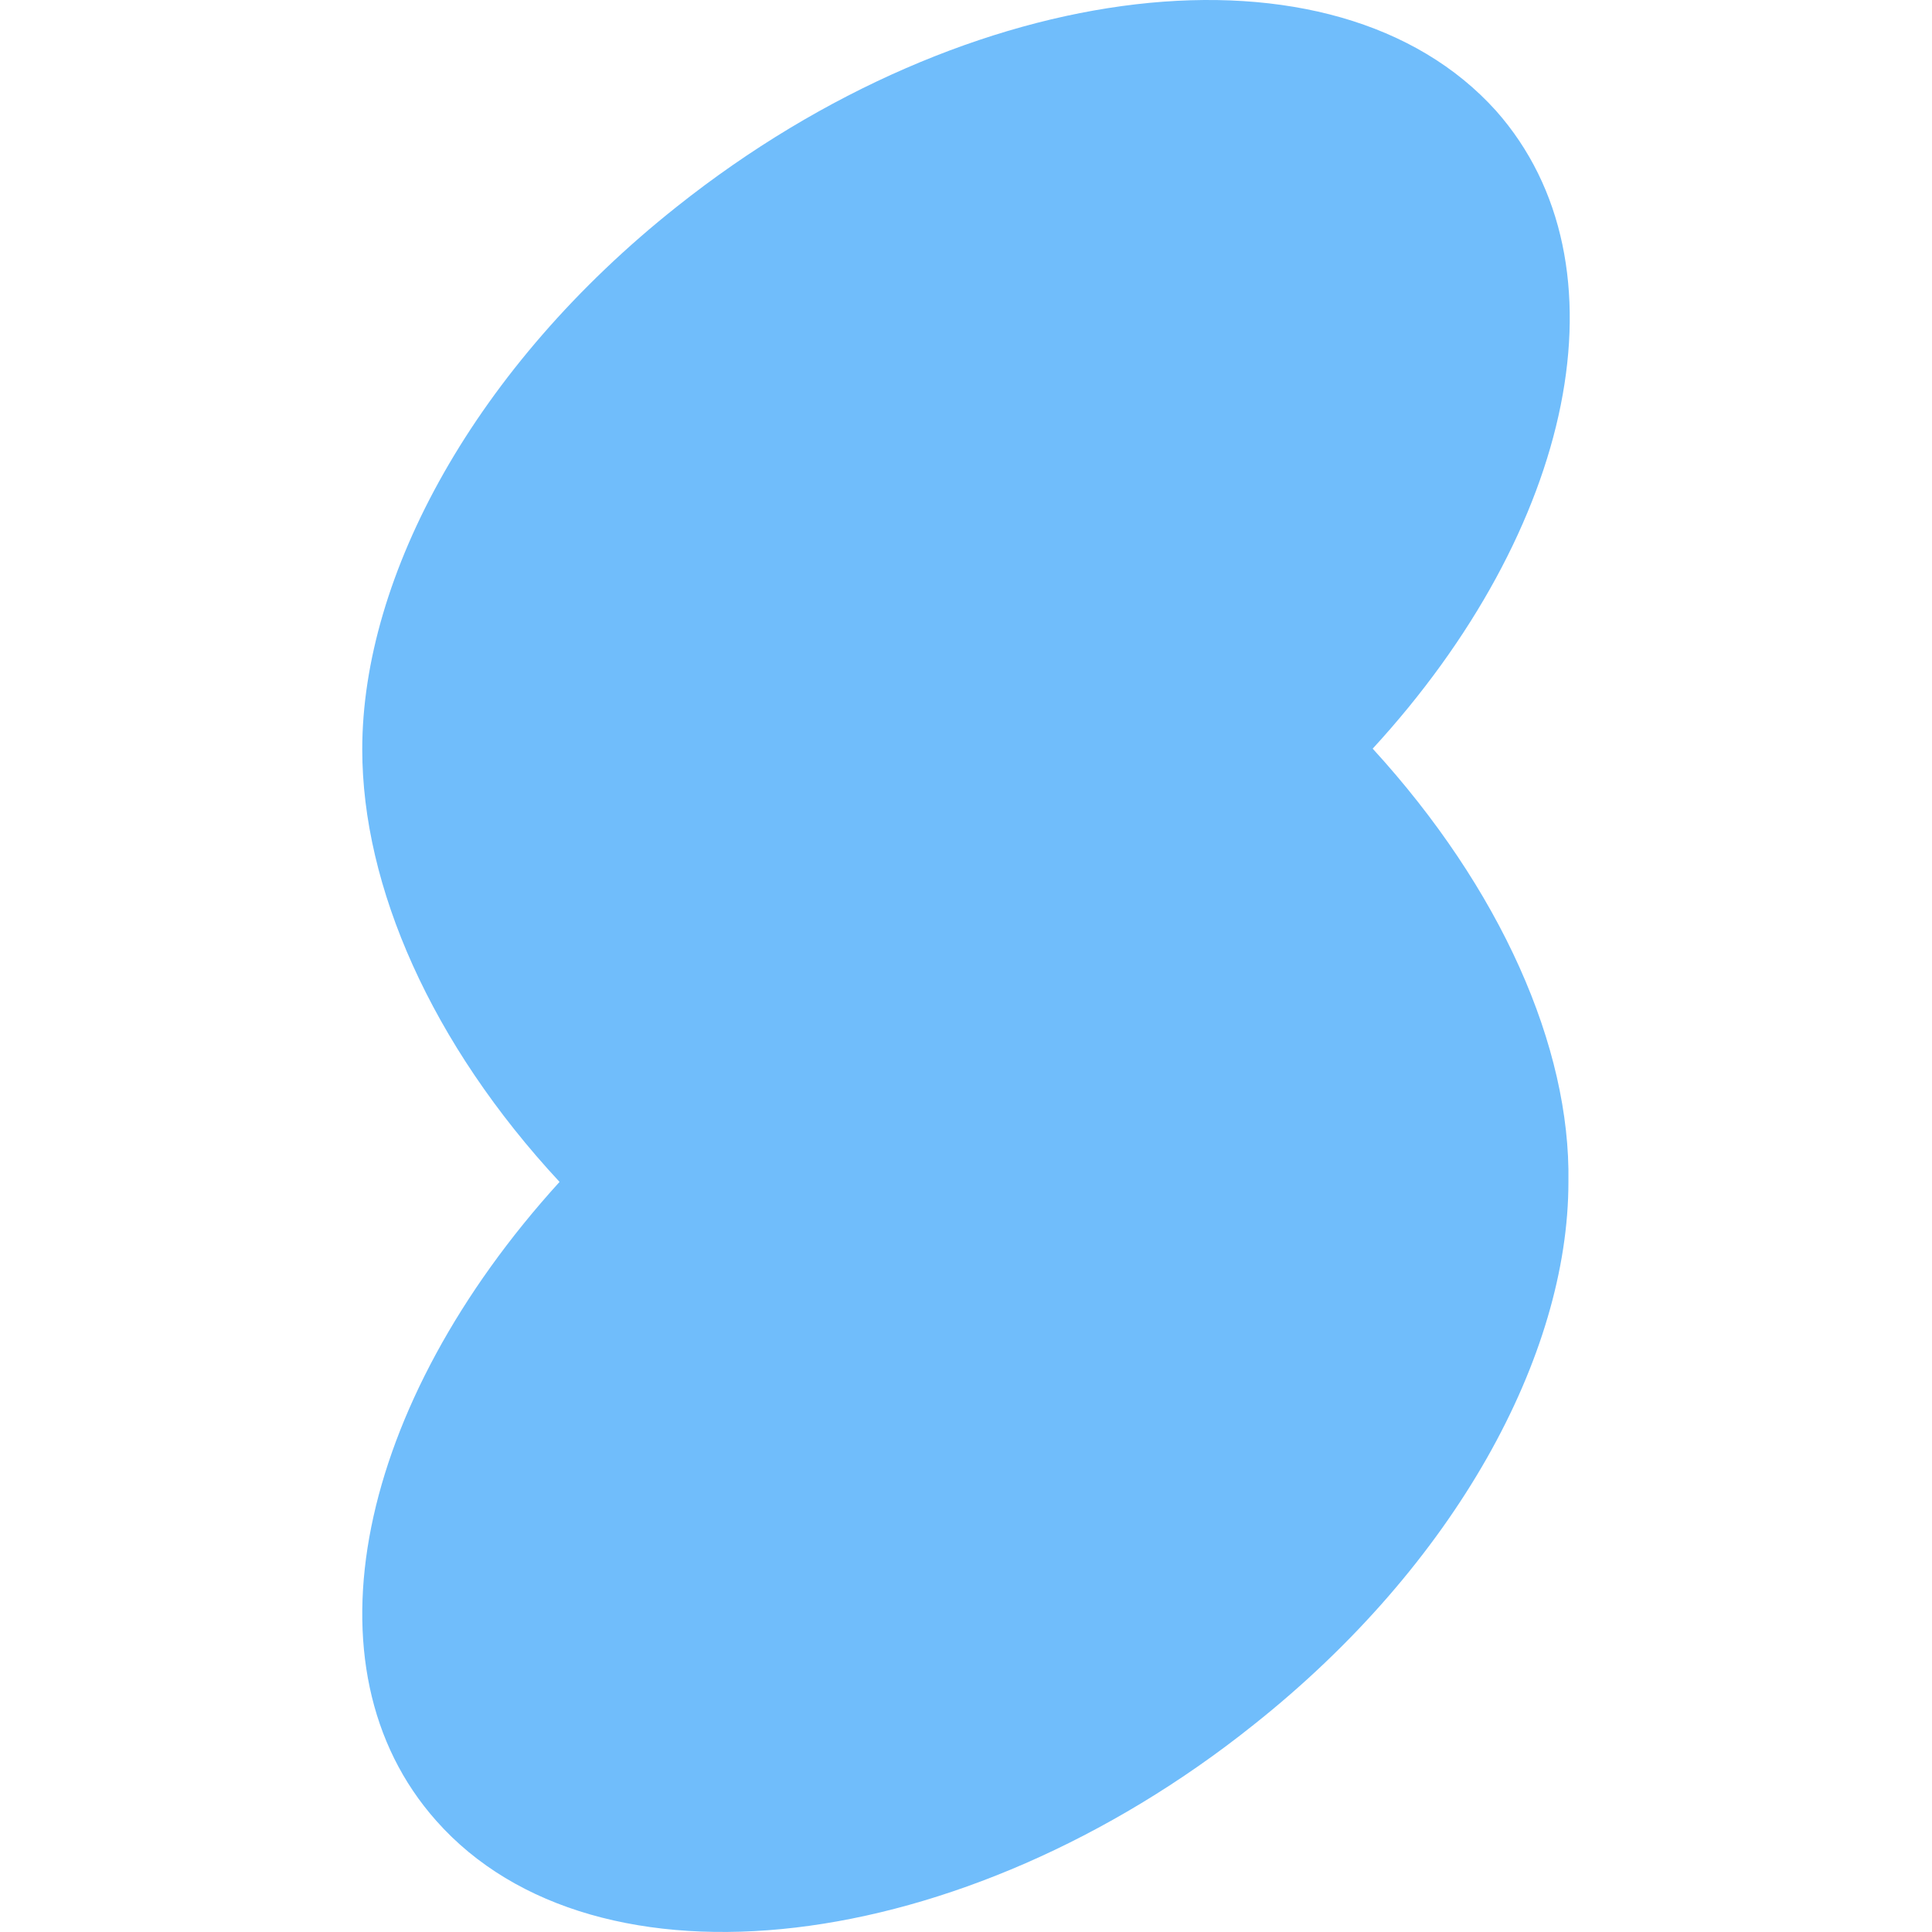 <svg width="16" height="16" viewBox="0 0 16 16" fill="none" xmlns="http://www.w3.org/2000/svg">
<path d="M12.989 9.788C12.989 11.225 12.055 12.956 10.382 14.284C7.972 16.21 4.934 16.571 3.613 15.079C2.485 13.81 2.965 11.623 4.634 9.788C3.571 8.644 3 7.341 3 6.206C3 4.769 3.932 3.038 5.607 1.71C8.03 -0.216 11.056 -0.565 12.39 0.918C13.514 2.188 13.034 4.387 11.368 6.2C12.428 7.359 13.008 8.671 12.989 9.788Z" fill="#70BDFB"/>
</svg>

